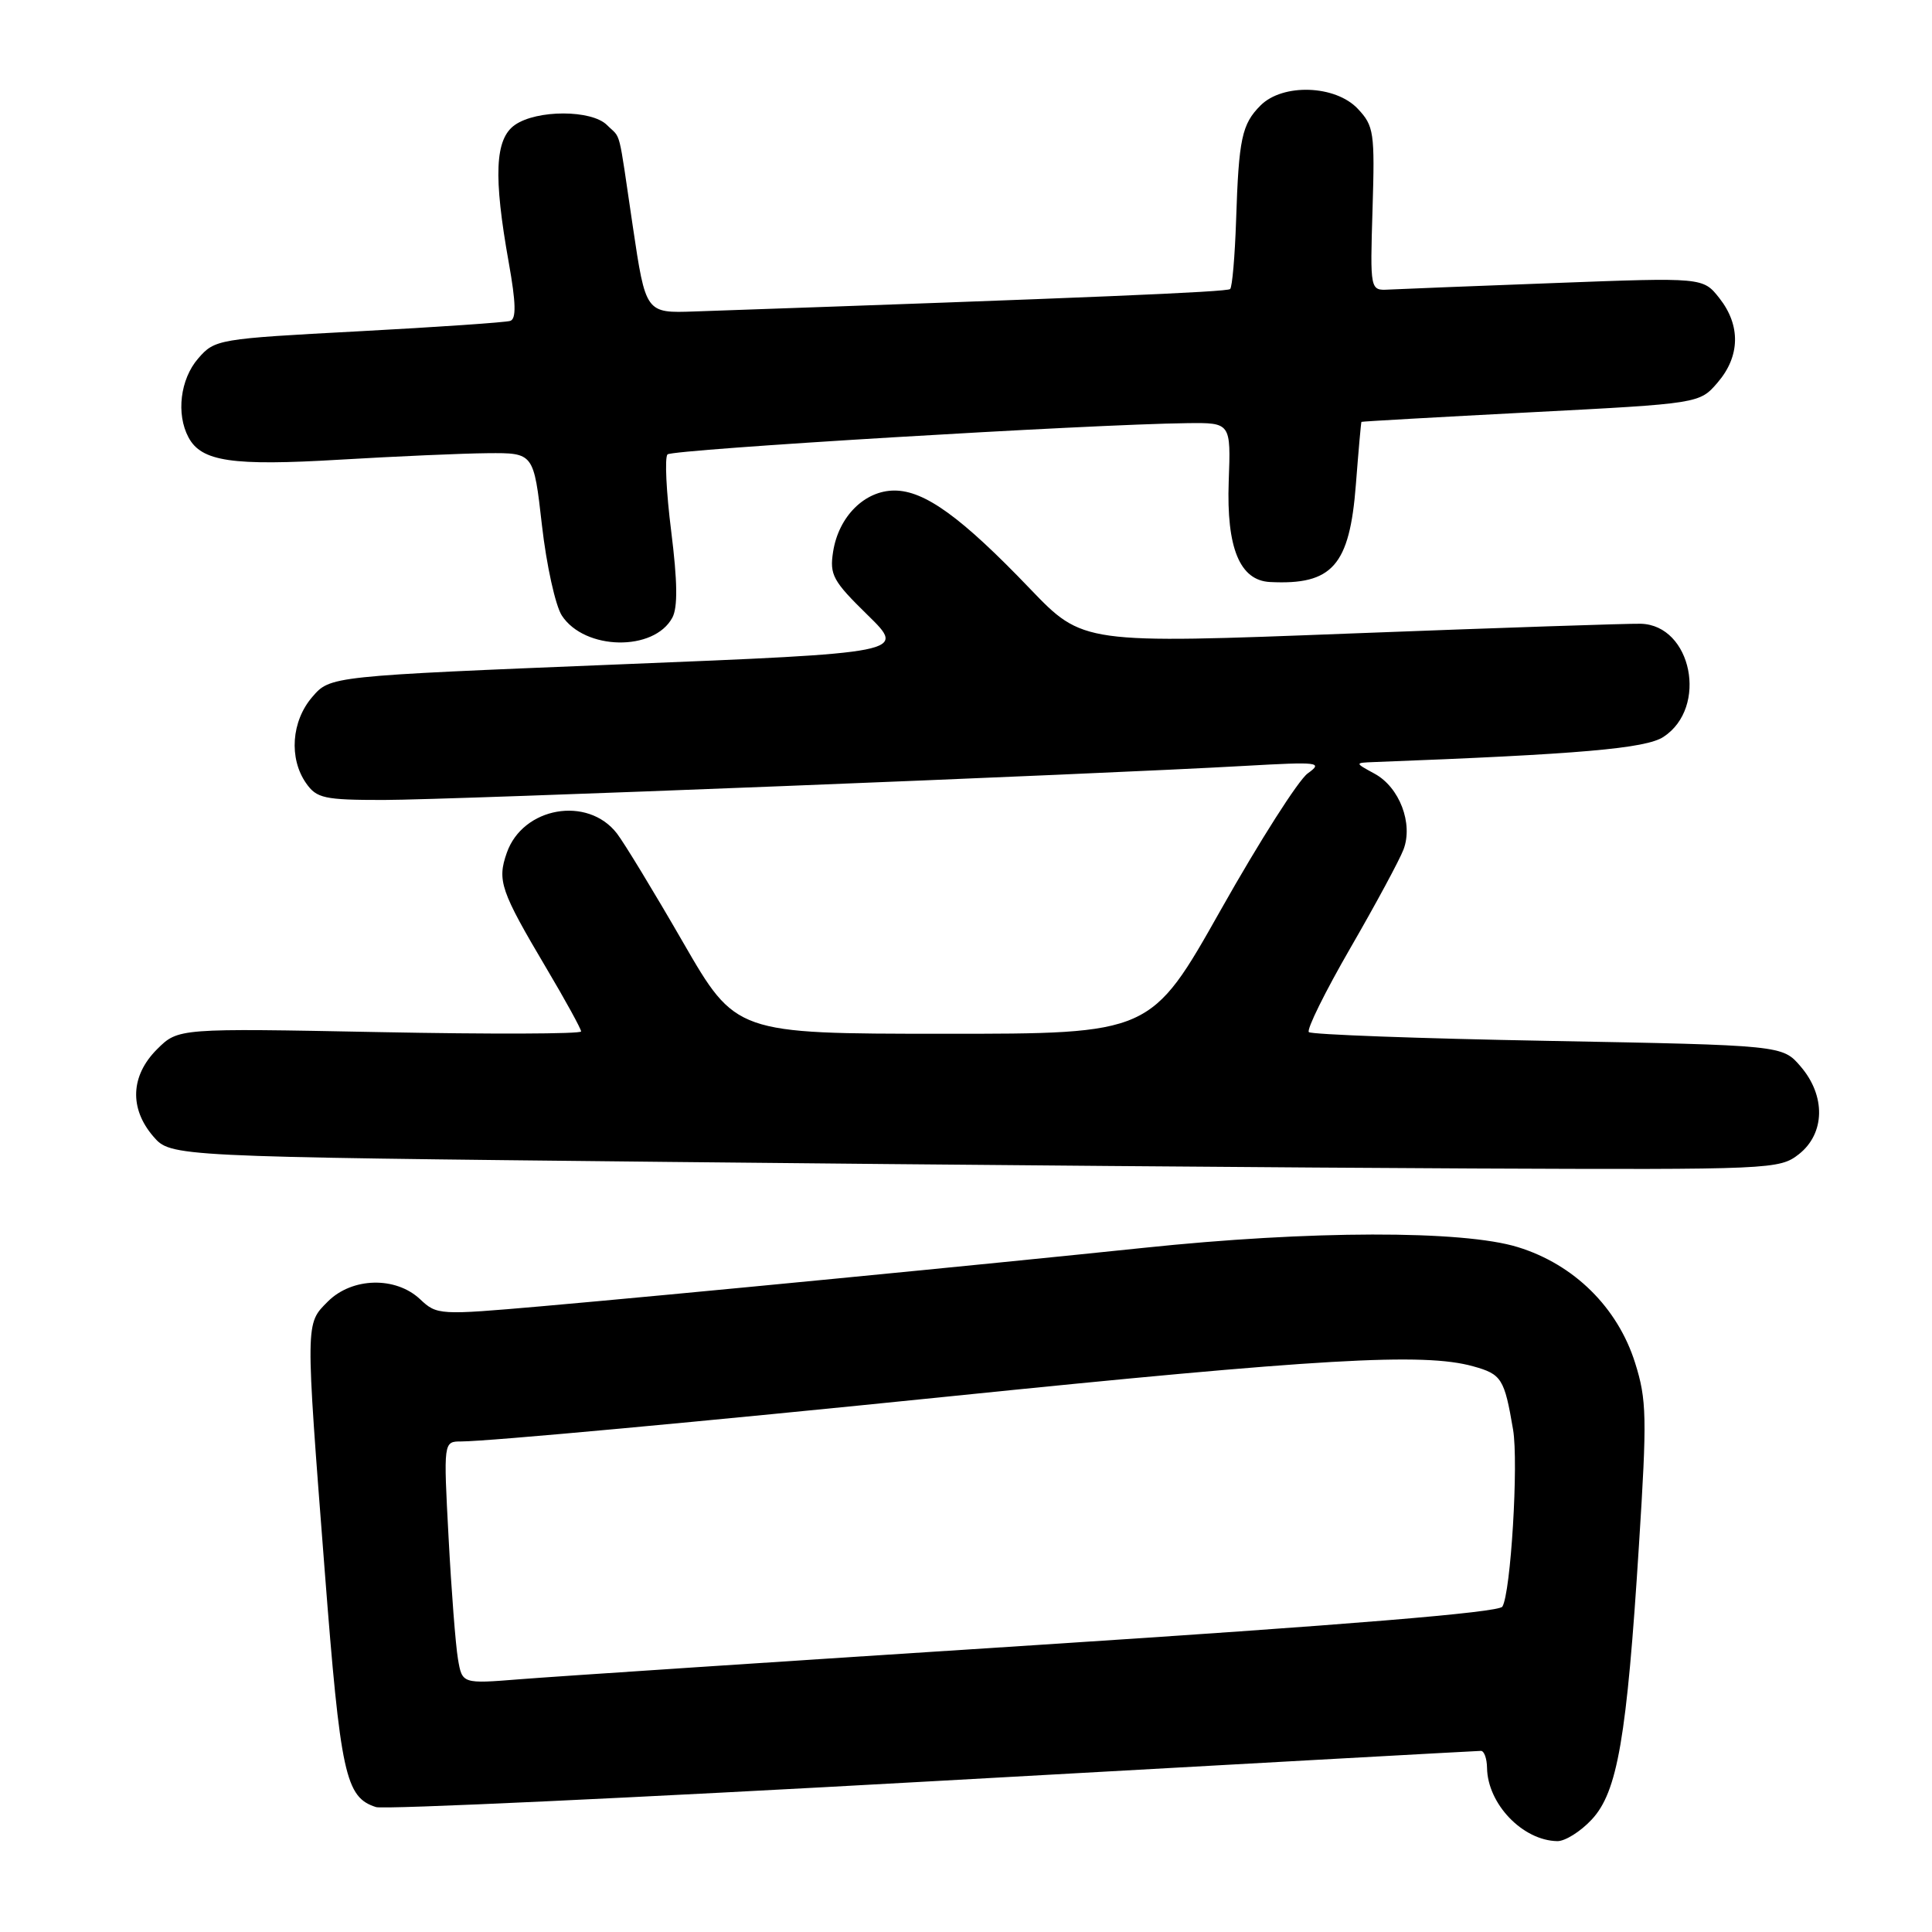 <?xml version="1.0" encoding="UTF-8" standalone="no"?>
<!DOCTYPE svg PUBLIC "-//W3C//DTD SVG 1.1//EN" "http://www.w3.org/Graphics/SVG/1.1/DTD/svg11.dtd" >
<svg xmlns="http://www.w3.org/2000/svg" xmlns:xlink="http://www.w3.org/1999/xlink" version="1.1" viewBox="0 0 256 256">
 <g >
 <path fill="currentColor"
d=" M 210.91 241.10 C 214.33 237.44 215.56 230.30 217.17 204.74 C 218.25 187.79 218.20 185.47 216.66 180.59 C 214.35 173.25 208.57 167.54 201.12 165.25 C 193.82 162.99 173.54 163.03 151.50 165.35 C 130.66 167.53 89.18 171.56 71.72 173.09 C 58.18 174.27 57.90 174.26 55.66 172.15 C 52.42 169.11 46.66 169.25 43.45 172.45 C 40.45 175.46 40.45 174.84 43.03 208.18 C 45.12 235.19 45.77 238.16 49.83 239.45 C 50.87 239.78 84.06 238.23 123.59 236.02 C 163.13 233.81 195.81 232.00 196.23 232.00 C 196.66 232.00 197.02 233.01 197.04 234.25 C 197.11 239.03 201.76 243.88 206.35 243.96 C 207.37 243.98 209.42 242.70 210.91 241.10 Z  M 238.37 152.93 C 241.84 150.19 241.94 145.20 238.59 141.31 C 236.18 138.50 236.18 138.50 205.09 137.92 C 188.00 137.61 173.75 137.08 173.43 136.76 C 173.10 136.44 175.58 131.42 178.93 125.62 C 182.29 119.81 185.45 113.94 185.97 112.57 C 187.28 109.13 185.44 104.31 182.14 102.52 C 179.50 101.08 179.50 101.08 182.00 100.98 C 209.40 99.94 218.08 99.18 220.42 97.64 C 226.37 93.75 224.17 82.83 217.41 82.65 C 215.81 82.61 198.52 83.19 178.99 83.94 C 143.49 85.31 143.49 85.31 136.49 78.02 C 127.40 68.53 122.52 65.00 118.52 65.00 C 114.57 65.00 111.12 68.44 110.39 73.11 C 109.91 76.17 110.36 76.99 114.97 81.50 C 120.08 86.50 120.08 86.50 81.92 88.04 C 43.75 89.59 43.75 89.59 41.38 92.35 C 38.61 95.56 38.26 100.49 40.56 103.78 C 41.96 105.78 42.96 106.00 50.81 106.00 C 59.50 106.00 145.18 102.61 165.00 101.48 C 174.78 100.93 175.35 100.99 173.28 102.48 C 172.06 103.35 166.88 111.48 161.78 120.53 C 152.50 136.99 152.50 136.99 125.00 136.98 C 97.50 136.97 97.50 136.97 90.50 124.85 C 86.65 118.17 82.71 111.69 81.74 110.43 C 77.86 105.42 69.27 106.93 67.15 113.01 C 65.86 116.69 66.33 118.05 72.39 128.28 C 74.93 132.56 77.00 136.34 77.00 136.67 C 77.00 137.01 64.99 137.05 50.30 136.76 C 23.61 136.24 23.61 136.24 20.80 139.04 C 17.30 142.54 17.12 146.87 20.31 150.58 C 22.63 153.27 22.63 153.27 88.56 153.96 C 124.83 154.34 172.78 154.73 195.12 154.83 C 234.82 155.00 235.79 154.95 238.37 152.93 Z  M 89.09 81.84 C 89.82 80.47 89.77 77.06 88.94 70.41 C 88.28 65.19 88.06 60.60 88.45 60.21 C 89.12 59.55 144.44 56.22 157.30 56.07 C 163.10 56.00 163.10 56.00 162.81 63.82 C 162.50 72.58 164.27 76.91 168.27 77.12 C 176.55 77.54 178.83 74.95 179.66 64.21 C 180.01 59.70 180.34 55.95 180.40 55.90 C 180.45 55.84 190.56 55.27 202.85 54.63 C 225.20 53.47 225.20 53.47 227.60 50.68 C 230.58 47.21 230.67 43.12 227.83 39.51 C 225.66 36.76 225.66 36.76 206.08 37.50 C 195.31 37.90 185.38 38.30 184.02 38.37 C 181.54 38.50 181.54 38.50 181.87 27.67 C 182.18 17.55 182.05 16.68 179.92 14.42 C 176.96 11.26 169.98 11.02 167.03 13.97 C 164.55 16.45 164.14 18.38 163.79 29.17 C 163.63 33.93 163.28 38.04 163.00 38.30 C 162.58 38.69 144.25 39.46 92.03 41.27 C 85.56 41.50 85.56 41.50 83.85 30.00 C 81.86 16.56 82.36 18.50 80.43 16.57 C 78.39 14.53 71.13 14.52 68.22 16.56 C 65.58 18.41 65.36 23.33 67.42 34.83 C 68.37 40.15 68.42 42.26 67.61 42.52 C 67.00 42.72 57.95 43.34 47.50 43.90 C 28.85 44.89 28.46 44.96 26.25 47.51 C 23.88 50.25 23.32 54.86 24.98 57.96 C 26.69 61.16 30.76 61.76 45.00 60.91 C 52.42 60.47 61.25 60.08 64.61 60.05 C 70.72 60.00 70.72 60.00 71.81 69.60 C 72.41 74.88 73.60 80.27 74.45 81.57 C 77.48 86.19 86.67 86.35 89.09 81.84 Z  M 60.68 219.81 C 60.37 217.99 59.81 210.76 59.44 203.75 C 58.76 191.00 58.76 191.00 61.13 191.00 C 64.69 190.99 92.96 188.38 125.50 185.06 C 175.02 180.00 188.62 179.21 195.19 181.04 C 198.98 182.09 199.34 182.67 200.49 189.43 C 201.23 193.80 200.19 211.08 199.07 212.89 C 198.59 213.66 178.42 215.32 137.43 217.97 C 103.92 220.13 73.07 222.17 68.87 222.51 C 61.24 223.12 61.24 223.12 60.68 219.81 Z "/>
</g>
</svg>